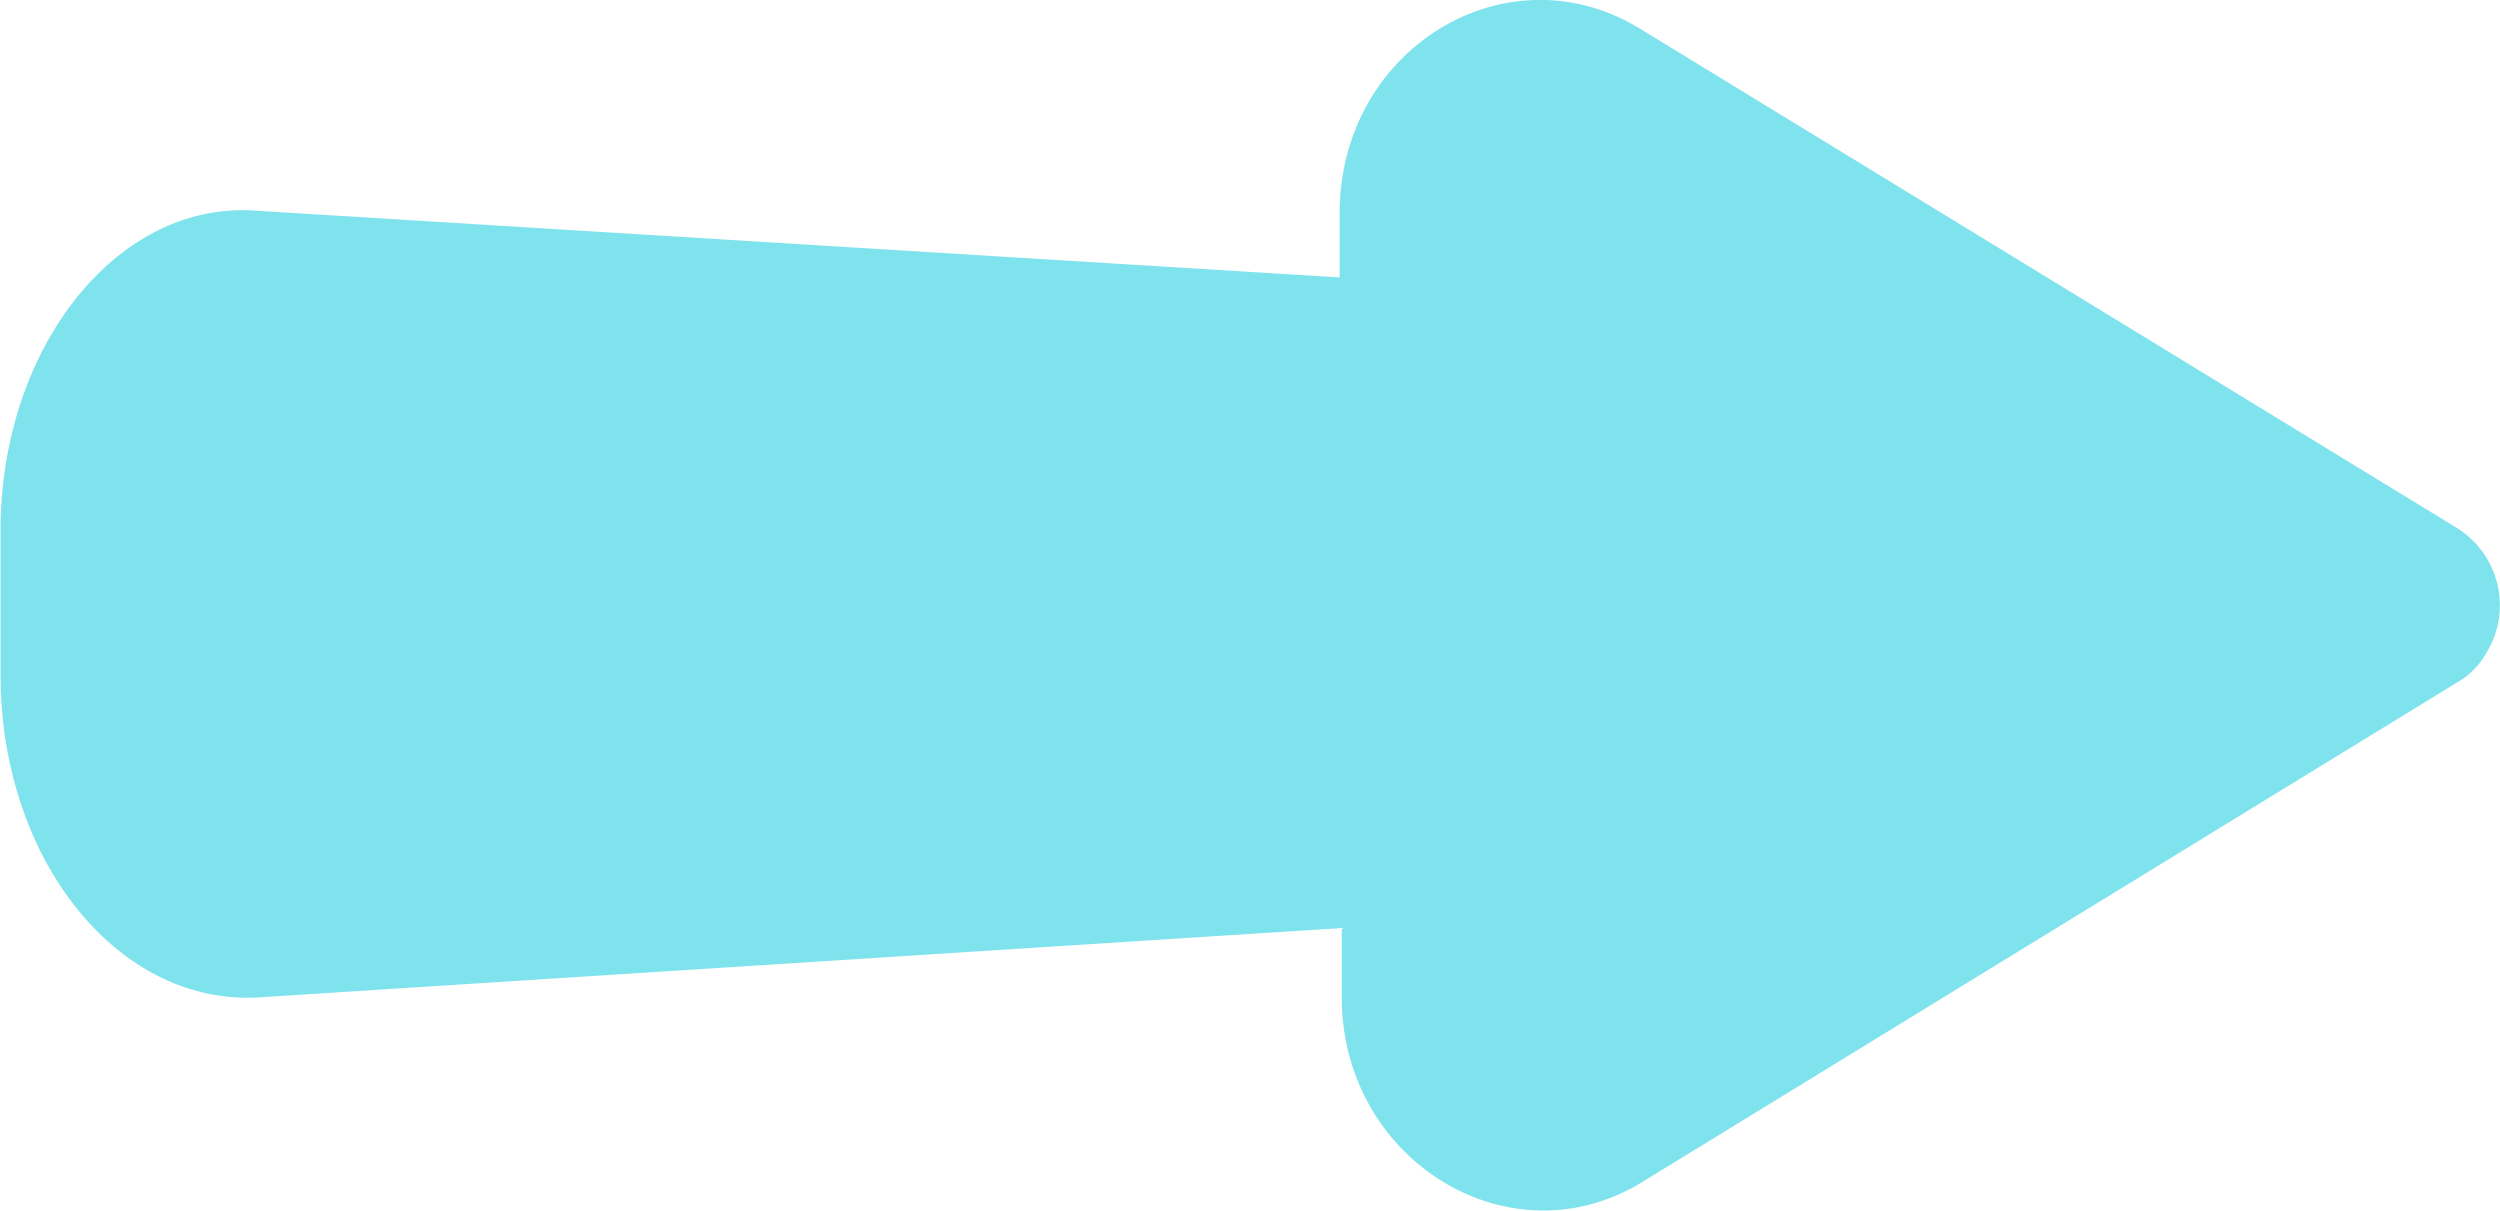 <svg xmlns="http://www.w3.org/2000/svg" id="Laag_1" data-name="Laag 1" viewBox="0 0 93.72 45.39"><defs><style>.cls-1{fill:#7ee3ed}</style></defs><title>verder</title><path d="M0,25.51v-5.4c0-6.9,4.4-12.4,9.6-12l40.6,2.5V8.21c0-6.2,6.3-10,11.3-6.9L92.08,20a3.41,3.41,0,0,1,1.1,4.7,2.89,2.89,0,0,1-1.1,1.1l-30.5,18.7c-5,3.1-11.3-.8-11.3-6.9V35l-40.6,2.6C4.38,37.91,0,32.41,0,25.51Z" class="cls-1" transform="translate(0.02 -0.21)"/></svg>